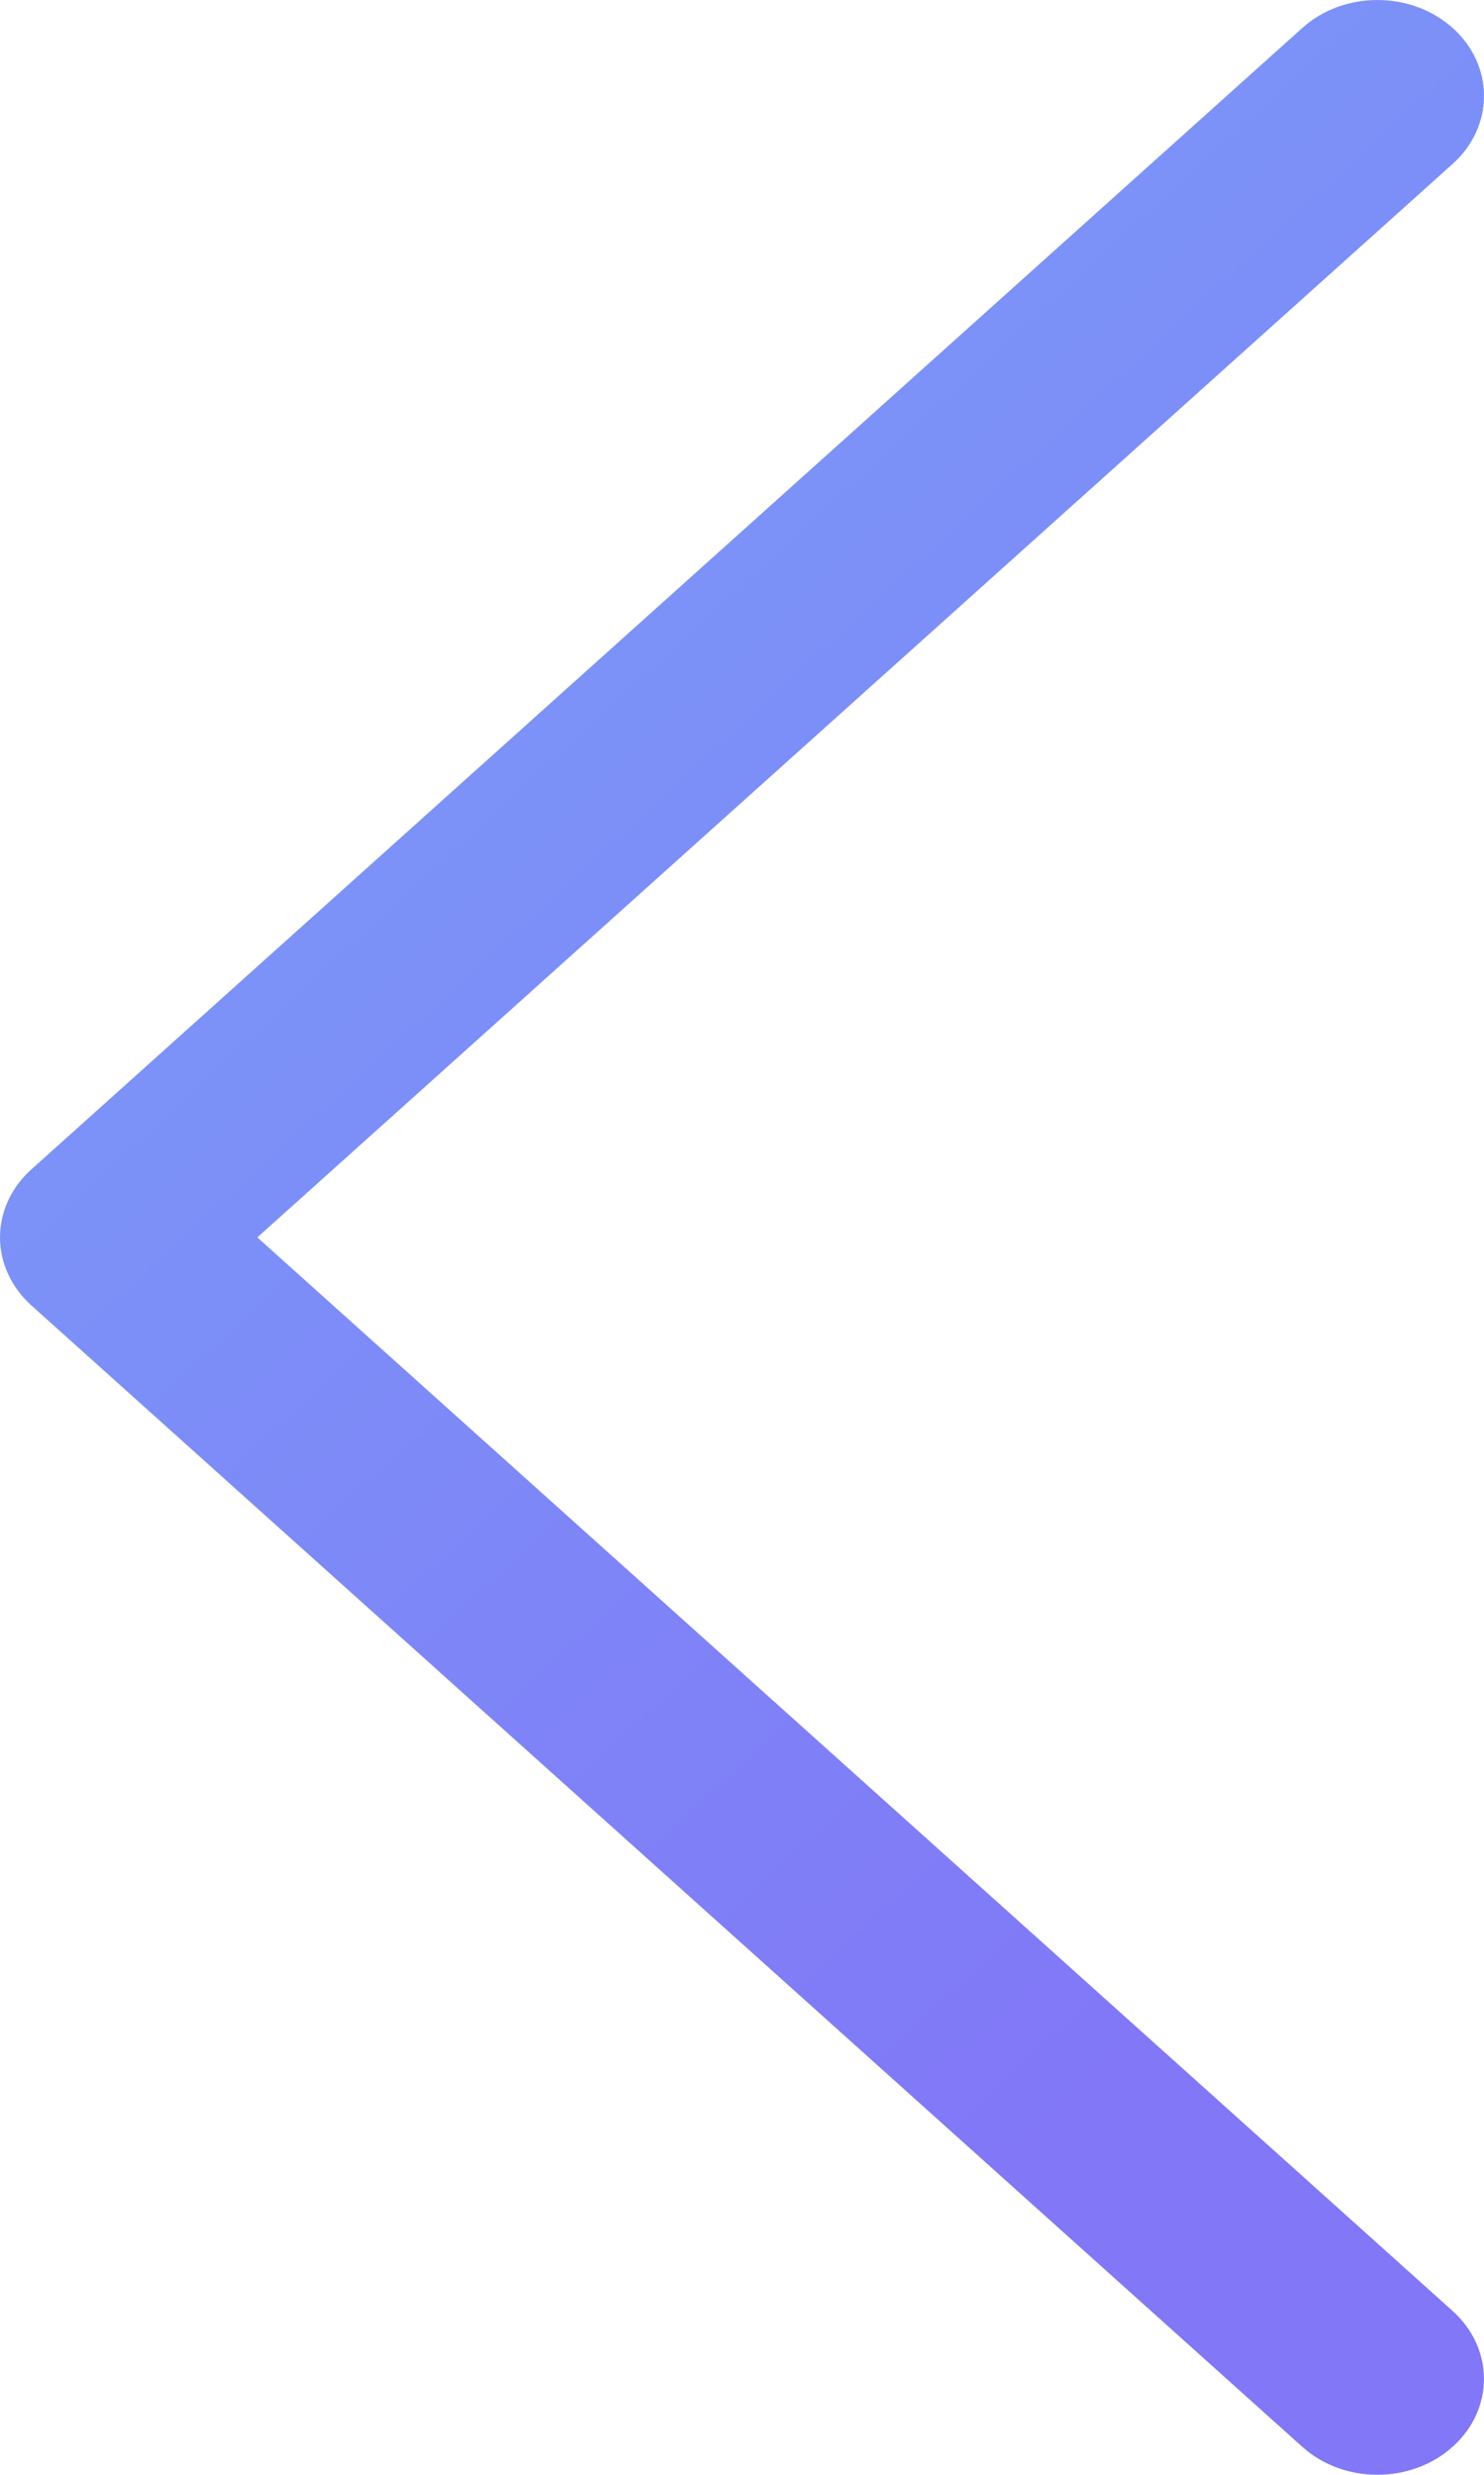<svg width="15" height="25" viewBox="0 0 15 25" fill="none" xmlns="http://www.w3.org/2000/svg">
<path d="M0.316 13.186L13.163 24.717C13.584 25.095 14.265 25.094 14.685 24.715C15.105 24.337 15.104 23.723 14.683 23.345L2.601 12.5L14.684 1.655C15.104 1.277 15.106 0.664 14.686 0.285C14.475 0.095 14.199 -2.04736e-06 13.923 -2.09561e-06C13.648 -2.14373e-06 13.373 0.094 13.163 0.283L0.316 11.814C0.114 11.995 4.13794e-06 12.242 4.09293e-06 12.5C4.04792e-06 12.757 0.114 13.004 0.316 13.186Z" fill="url(#paint0_linear)"/>
<defs>
<linearGradient id="paint0_linear" x1="10.747" y1="21.483" x2="-3.214" y2="6.298" gradientUnits="userSpaceOnUse">
<stop stop-color="#8177F7"/>
<stop offset="1" stop-color="#799FF8"/>
</linearGradient>
</defs>
</svg>
